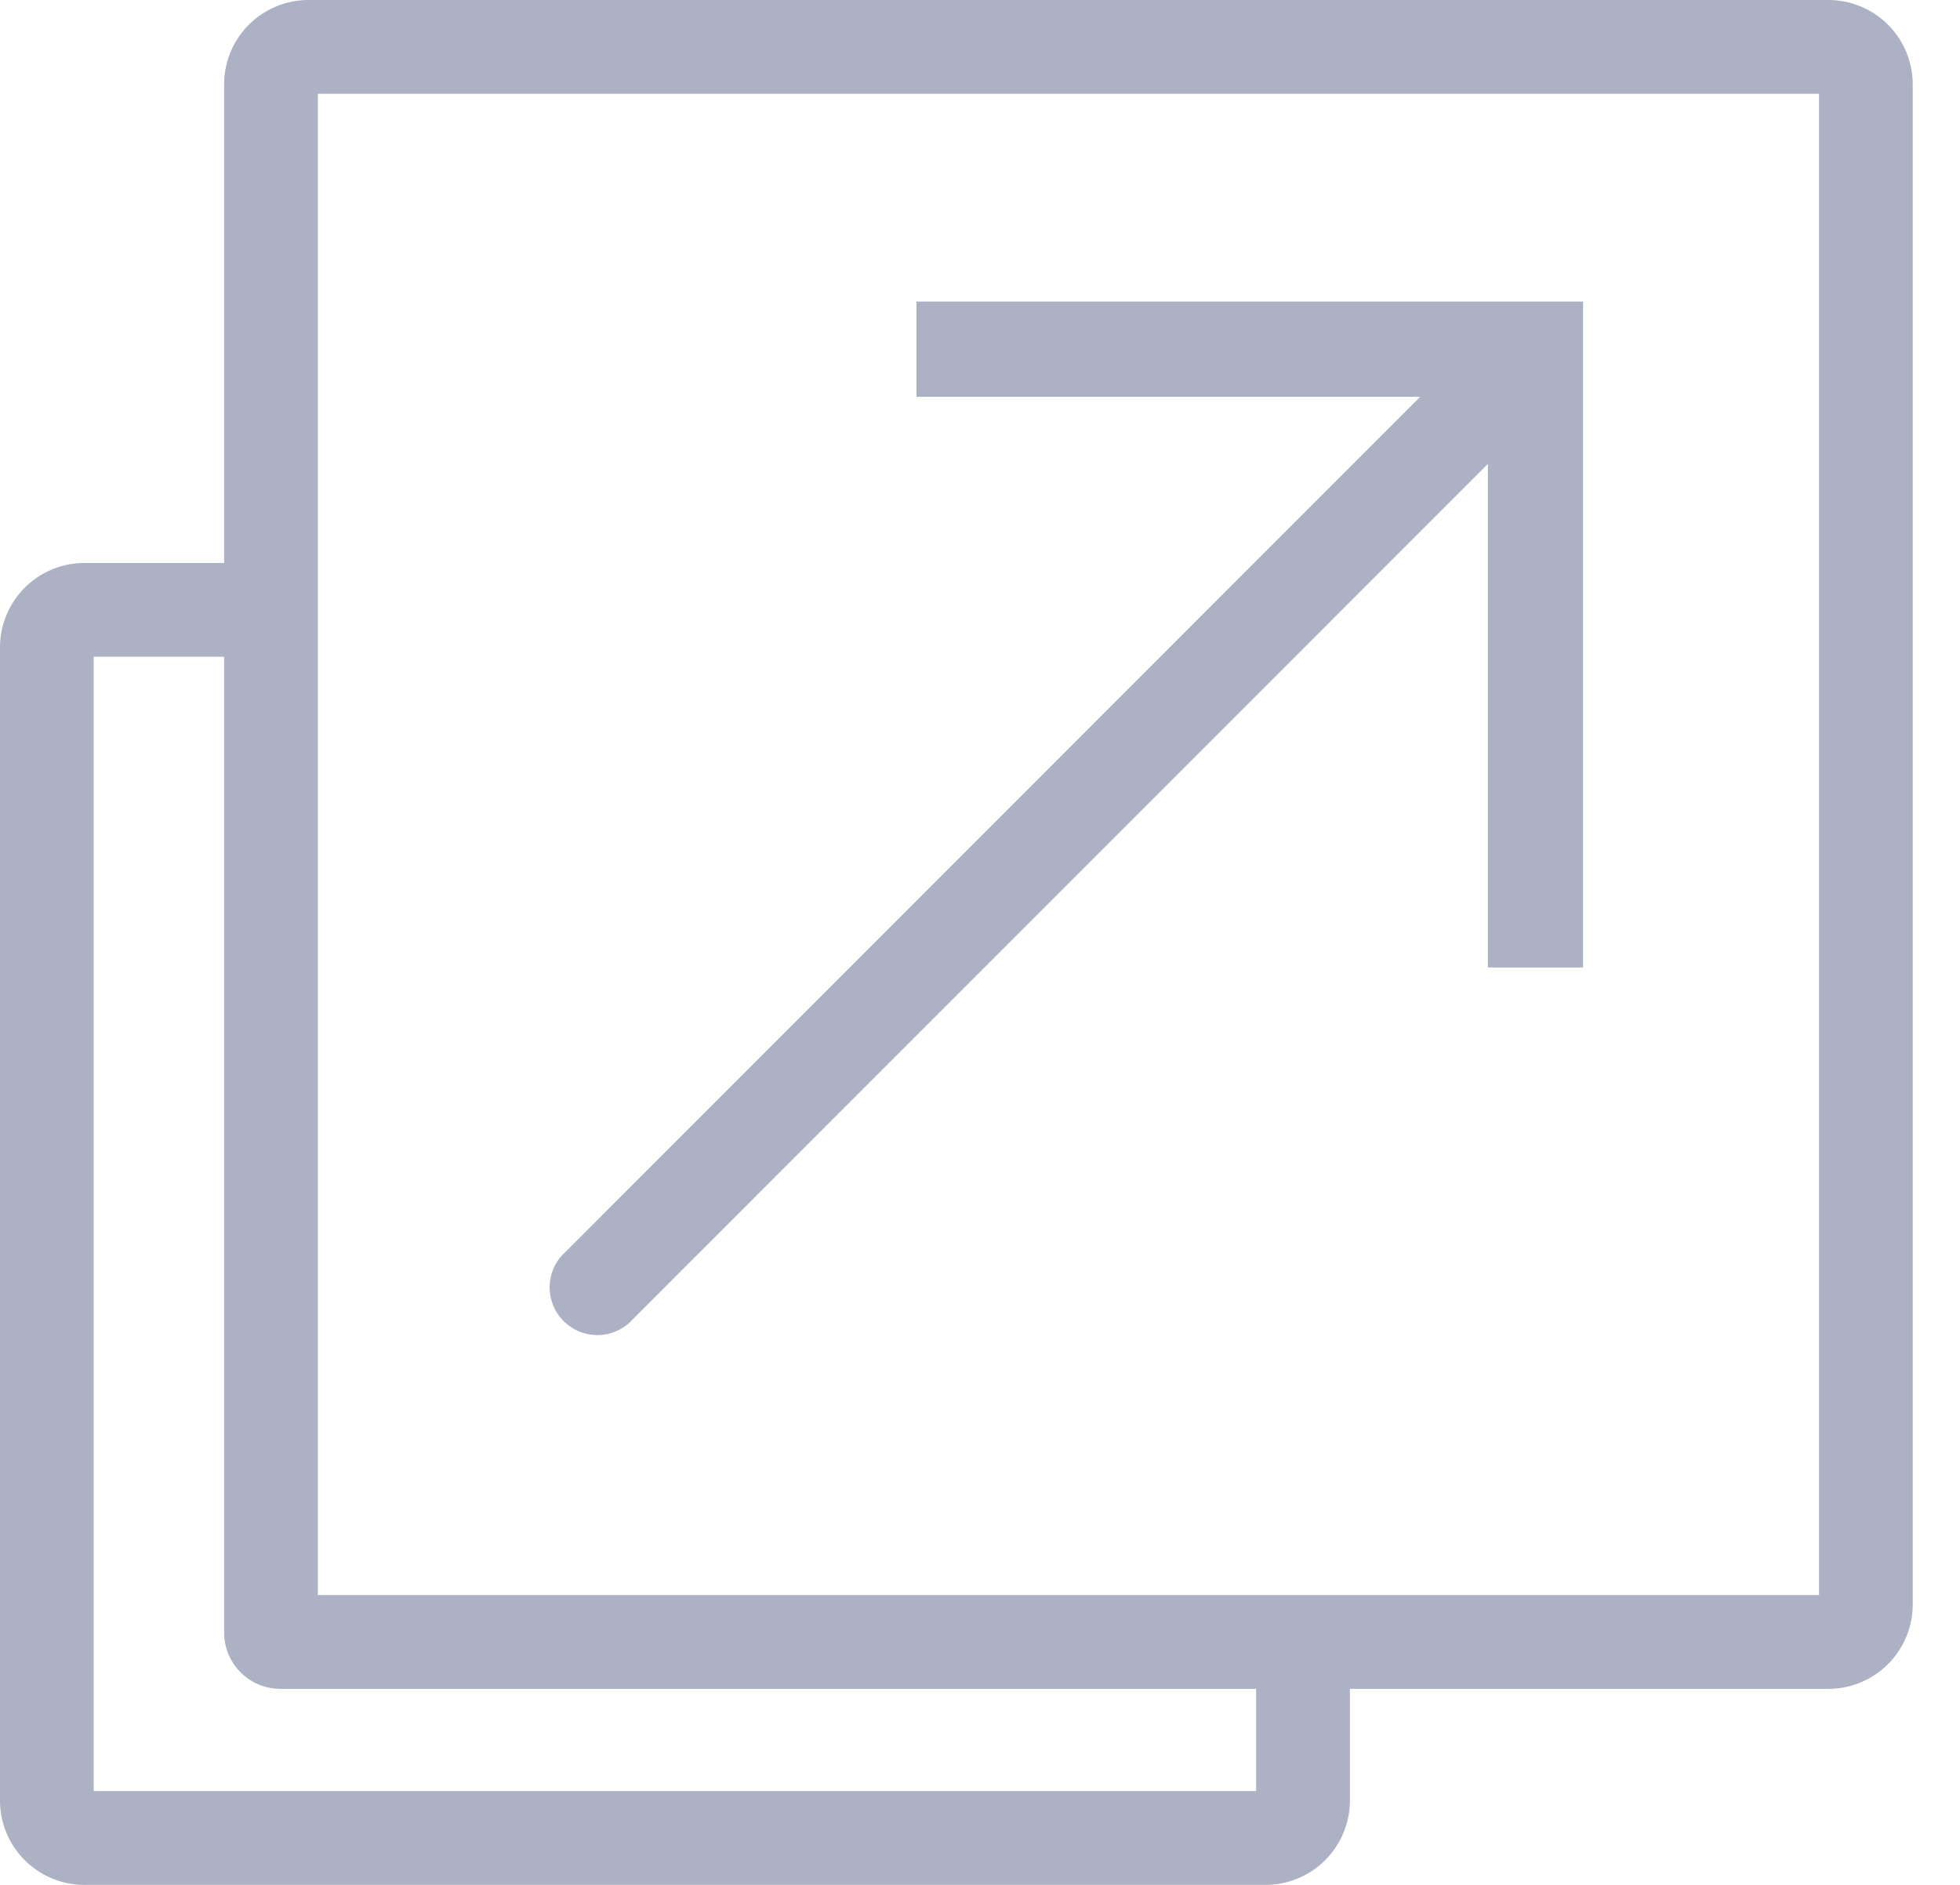 <svg xmlns="http://www.w3.org/2000/svg" xmlns:xlink="http://www.w3.org/1999/xlink" width="26" height="25" viewBox="0 0 26 25">
    <defs>
        <path id="a" d="M8.34 17.553l11.397-11.4v6.679H21V4h-8.843v1.263h6.682L7.447 16.659a.633.633 0 0 0 .892.894zm-4.123 3.603H24.13V1.244H4.217v19.912zm12.446 2.6H1.243V8.711h1.73v12.942c0 .412.335.747.747.747h12.943v1.356zM4.093 0a1.12 1.12 0 0 0-1.12 1.12v6.347H1.12A1.12 1.12 0 0 0 0 8.587V23.88C0 24.499.501 25 1.12 25h15.667a1.12 1.12 0 0 0 1.12-1.12V22.4h6.346a1.12 1.12 0 0 0 1.12-1.12V1.12A1.12 1.12 0 0 0 24.253 0H4.093z"/>
    </defs>
    <use fill="#ACB2C3" fill-rule="evenodd" xlink:href="#a"/>
</svg>

